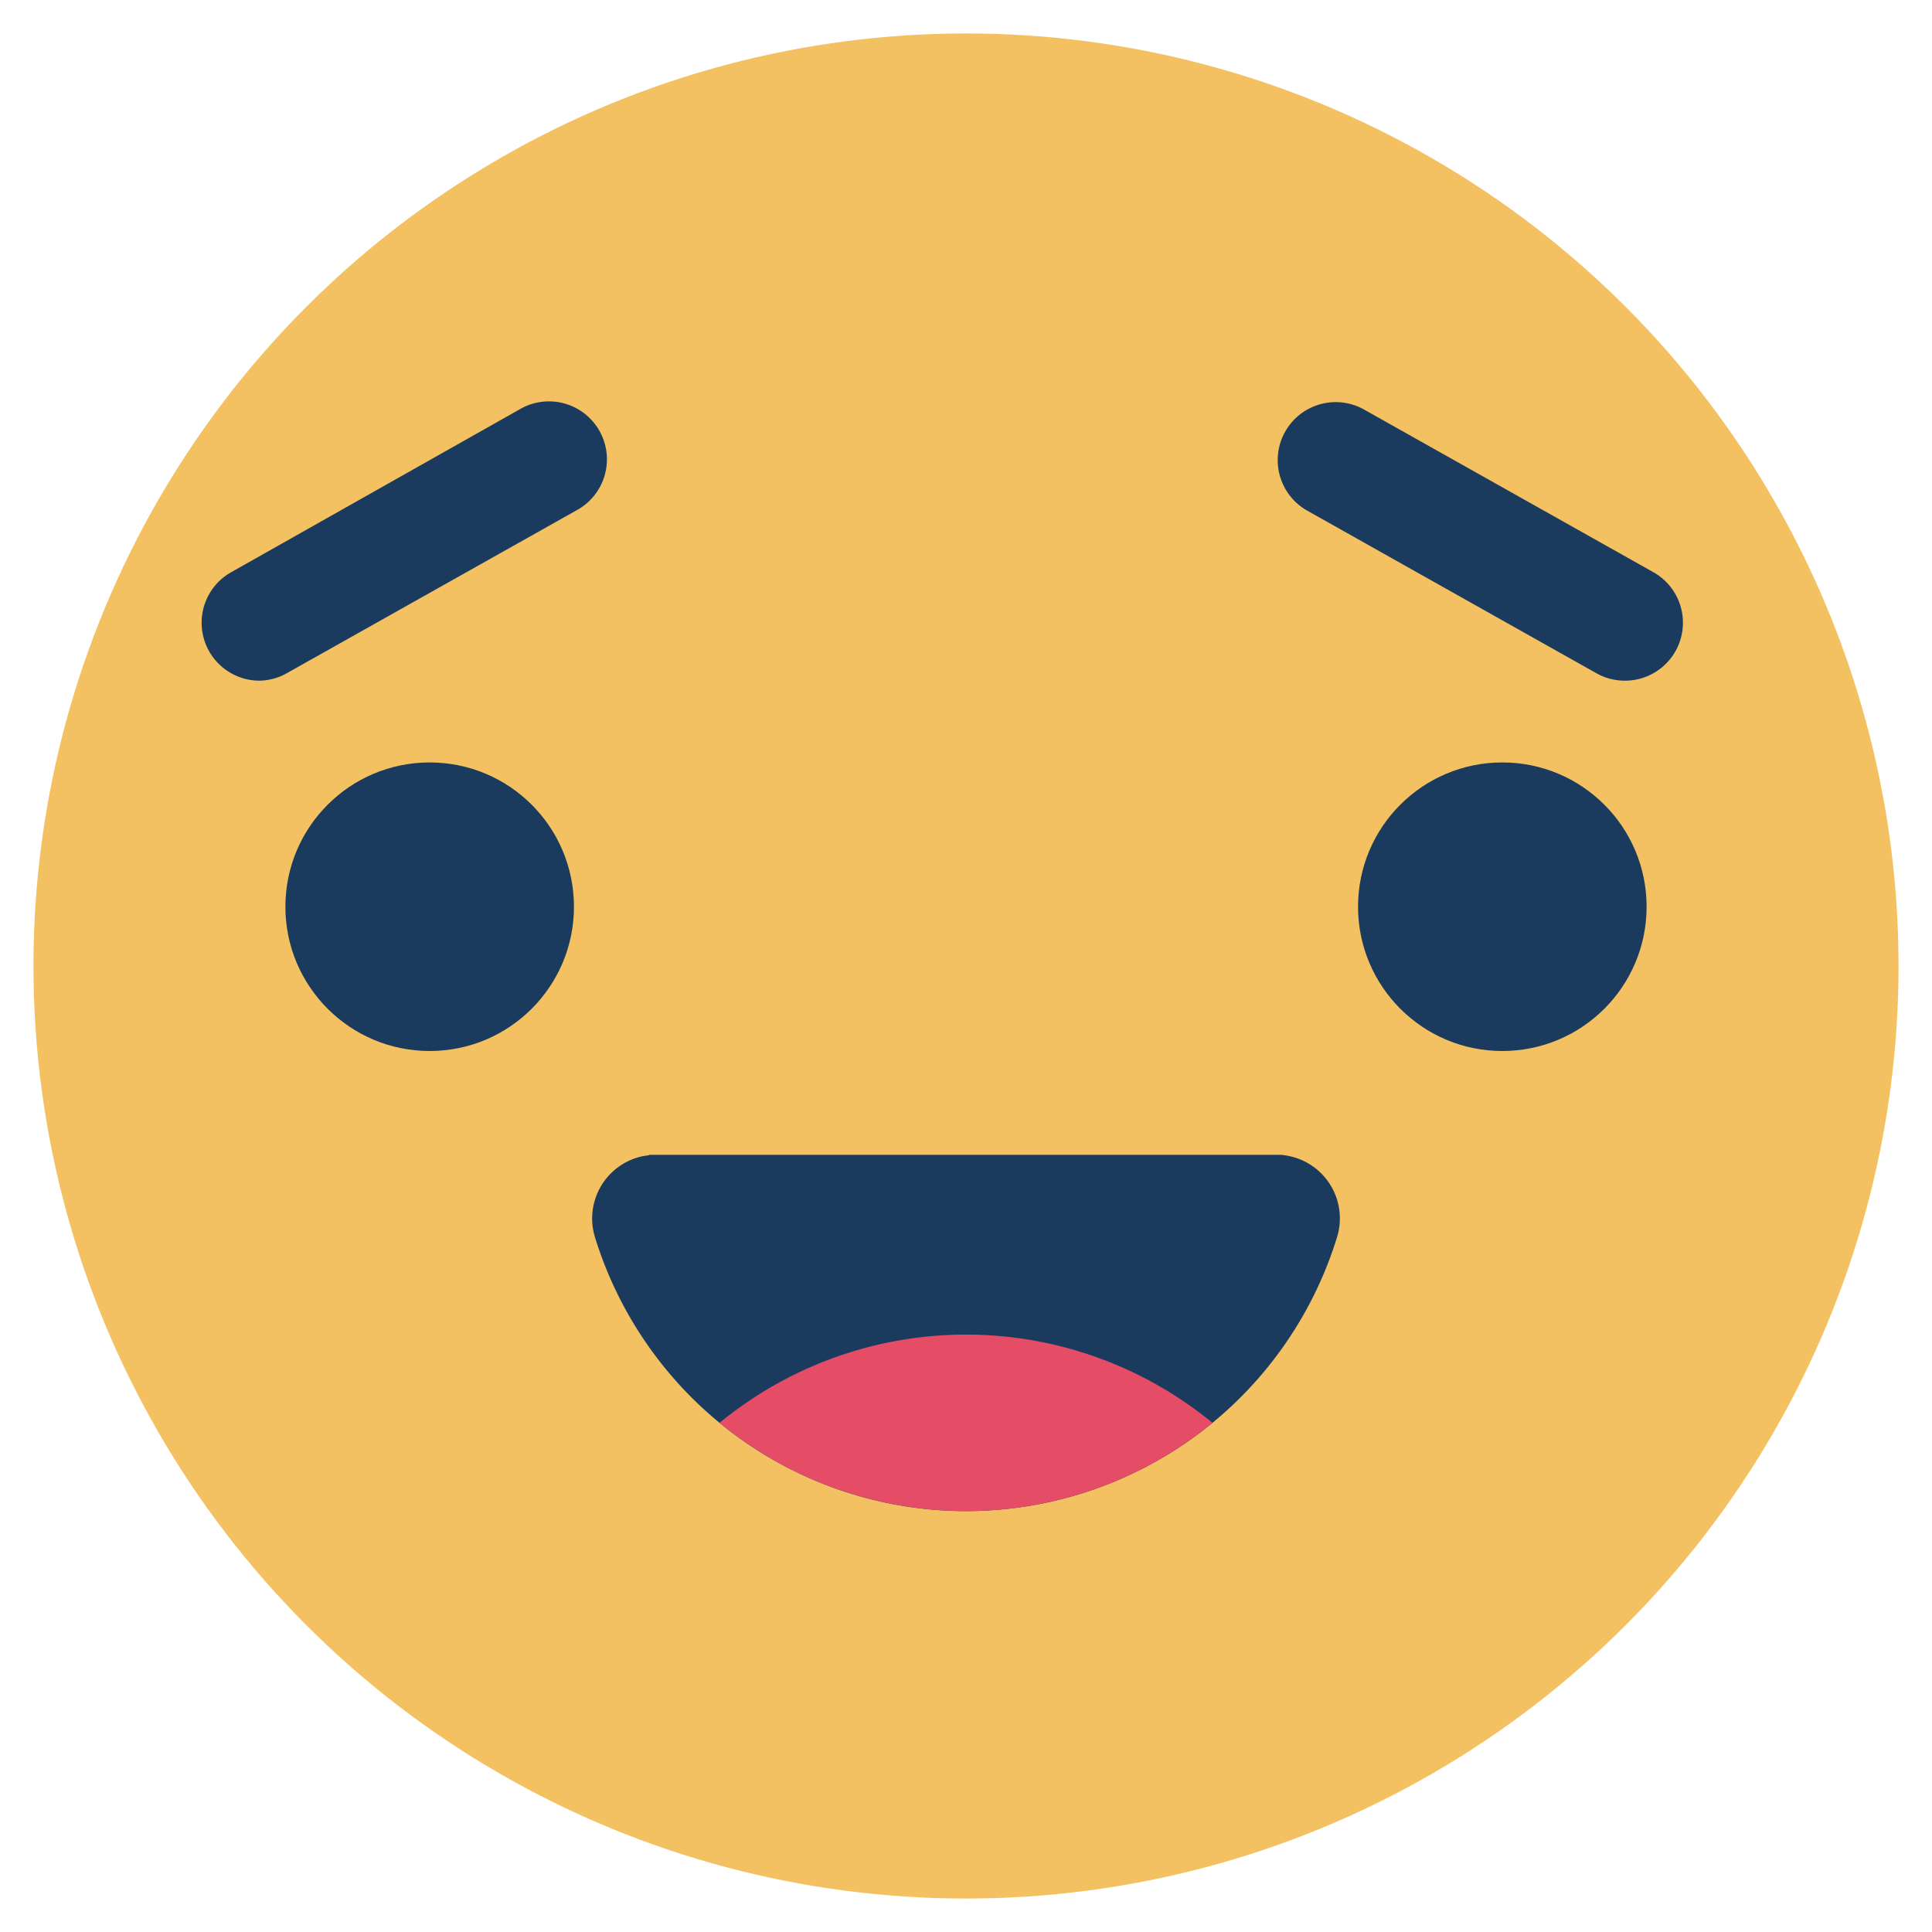 <svg id="Layer_1" data-name="Layer 1" xmlns="http://www.w3.org/2000/svg" xmlns:xlink="http://www.w3.org/1999/xlink" viewBox="0 0 250 250"><defs><style>.cls-1{fill:none;}.cls-2{fill:#f3c161;}.cls-3{fill:#1a3b5e;}.cls-4{clip-path:url(#clip-path);}.cls-5{fill:#e54c66;}</style><clipPath id="clip-path"><path class="cls-1" d="M173,160.13a50.24,50.24,0,0,1-96,0,8.24,8.24,0,0,1,5.43-10.33,7,7,0,0,1,1.52-.3v-0.07h81.72v0a8.74,8.74,0,0,1,1.87.35A8.24,8.24,0,0,1,173,160.13Z"/></clipPath></defs><title>Emoji-Party-Pack</title><circle class="cls-2" cx="125" cy="125" r="120.67"/><circle class="cls-3" cx="55.6" cy="117.33" r="18.67"/><circle class="cls-3" cx="194.4" cy="117.33" r="18.67"/><path class="cls-3" d="M173,160.13a50.24,50.24,0,0,1-96,0,8.24,8.24,0,0,1,5.43-10.33,7,7,0,0,1,1.52-.3v-0.07h81.72v0a8.74,8.74,0,0,1,1.87.35A8.24,8.24,0,0,1,173,160.13Z"/><g class="cls-4"><path class="cls-5" d="M77,208.1a50.24,50.24,0,0,1,96,0,8.24,8.24,0,0,1-5.43,10.33,7,7,0,0,1-1.52.3v0.07H84.32v0a8.74,8.74,0,0,1-1.87-.35A8.24,8.24,0,0,1,77,208.1Z"/></g><path class="cls-3" d="M210.18,88.08a7.46,7.46,0,0,1-3.67-1l-37.35-21A7.5,7.5,0,1,1,176.52,53l37.35,21A7.5,7.5,0,0,1,210.18,88.08Z"/><path class="cls-3" d="M33.53,88.08a7.5,7.5,0,0,1-3.68-14L67.19,53a7.5,7.5,0,1,1,7.35,13.07l-37.35,21A7.47,7.47,0,0,1,33.53,88.08Z"/></svg>